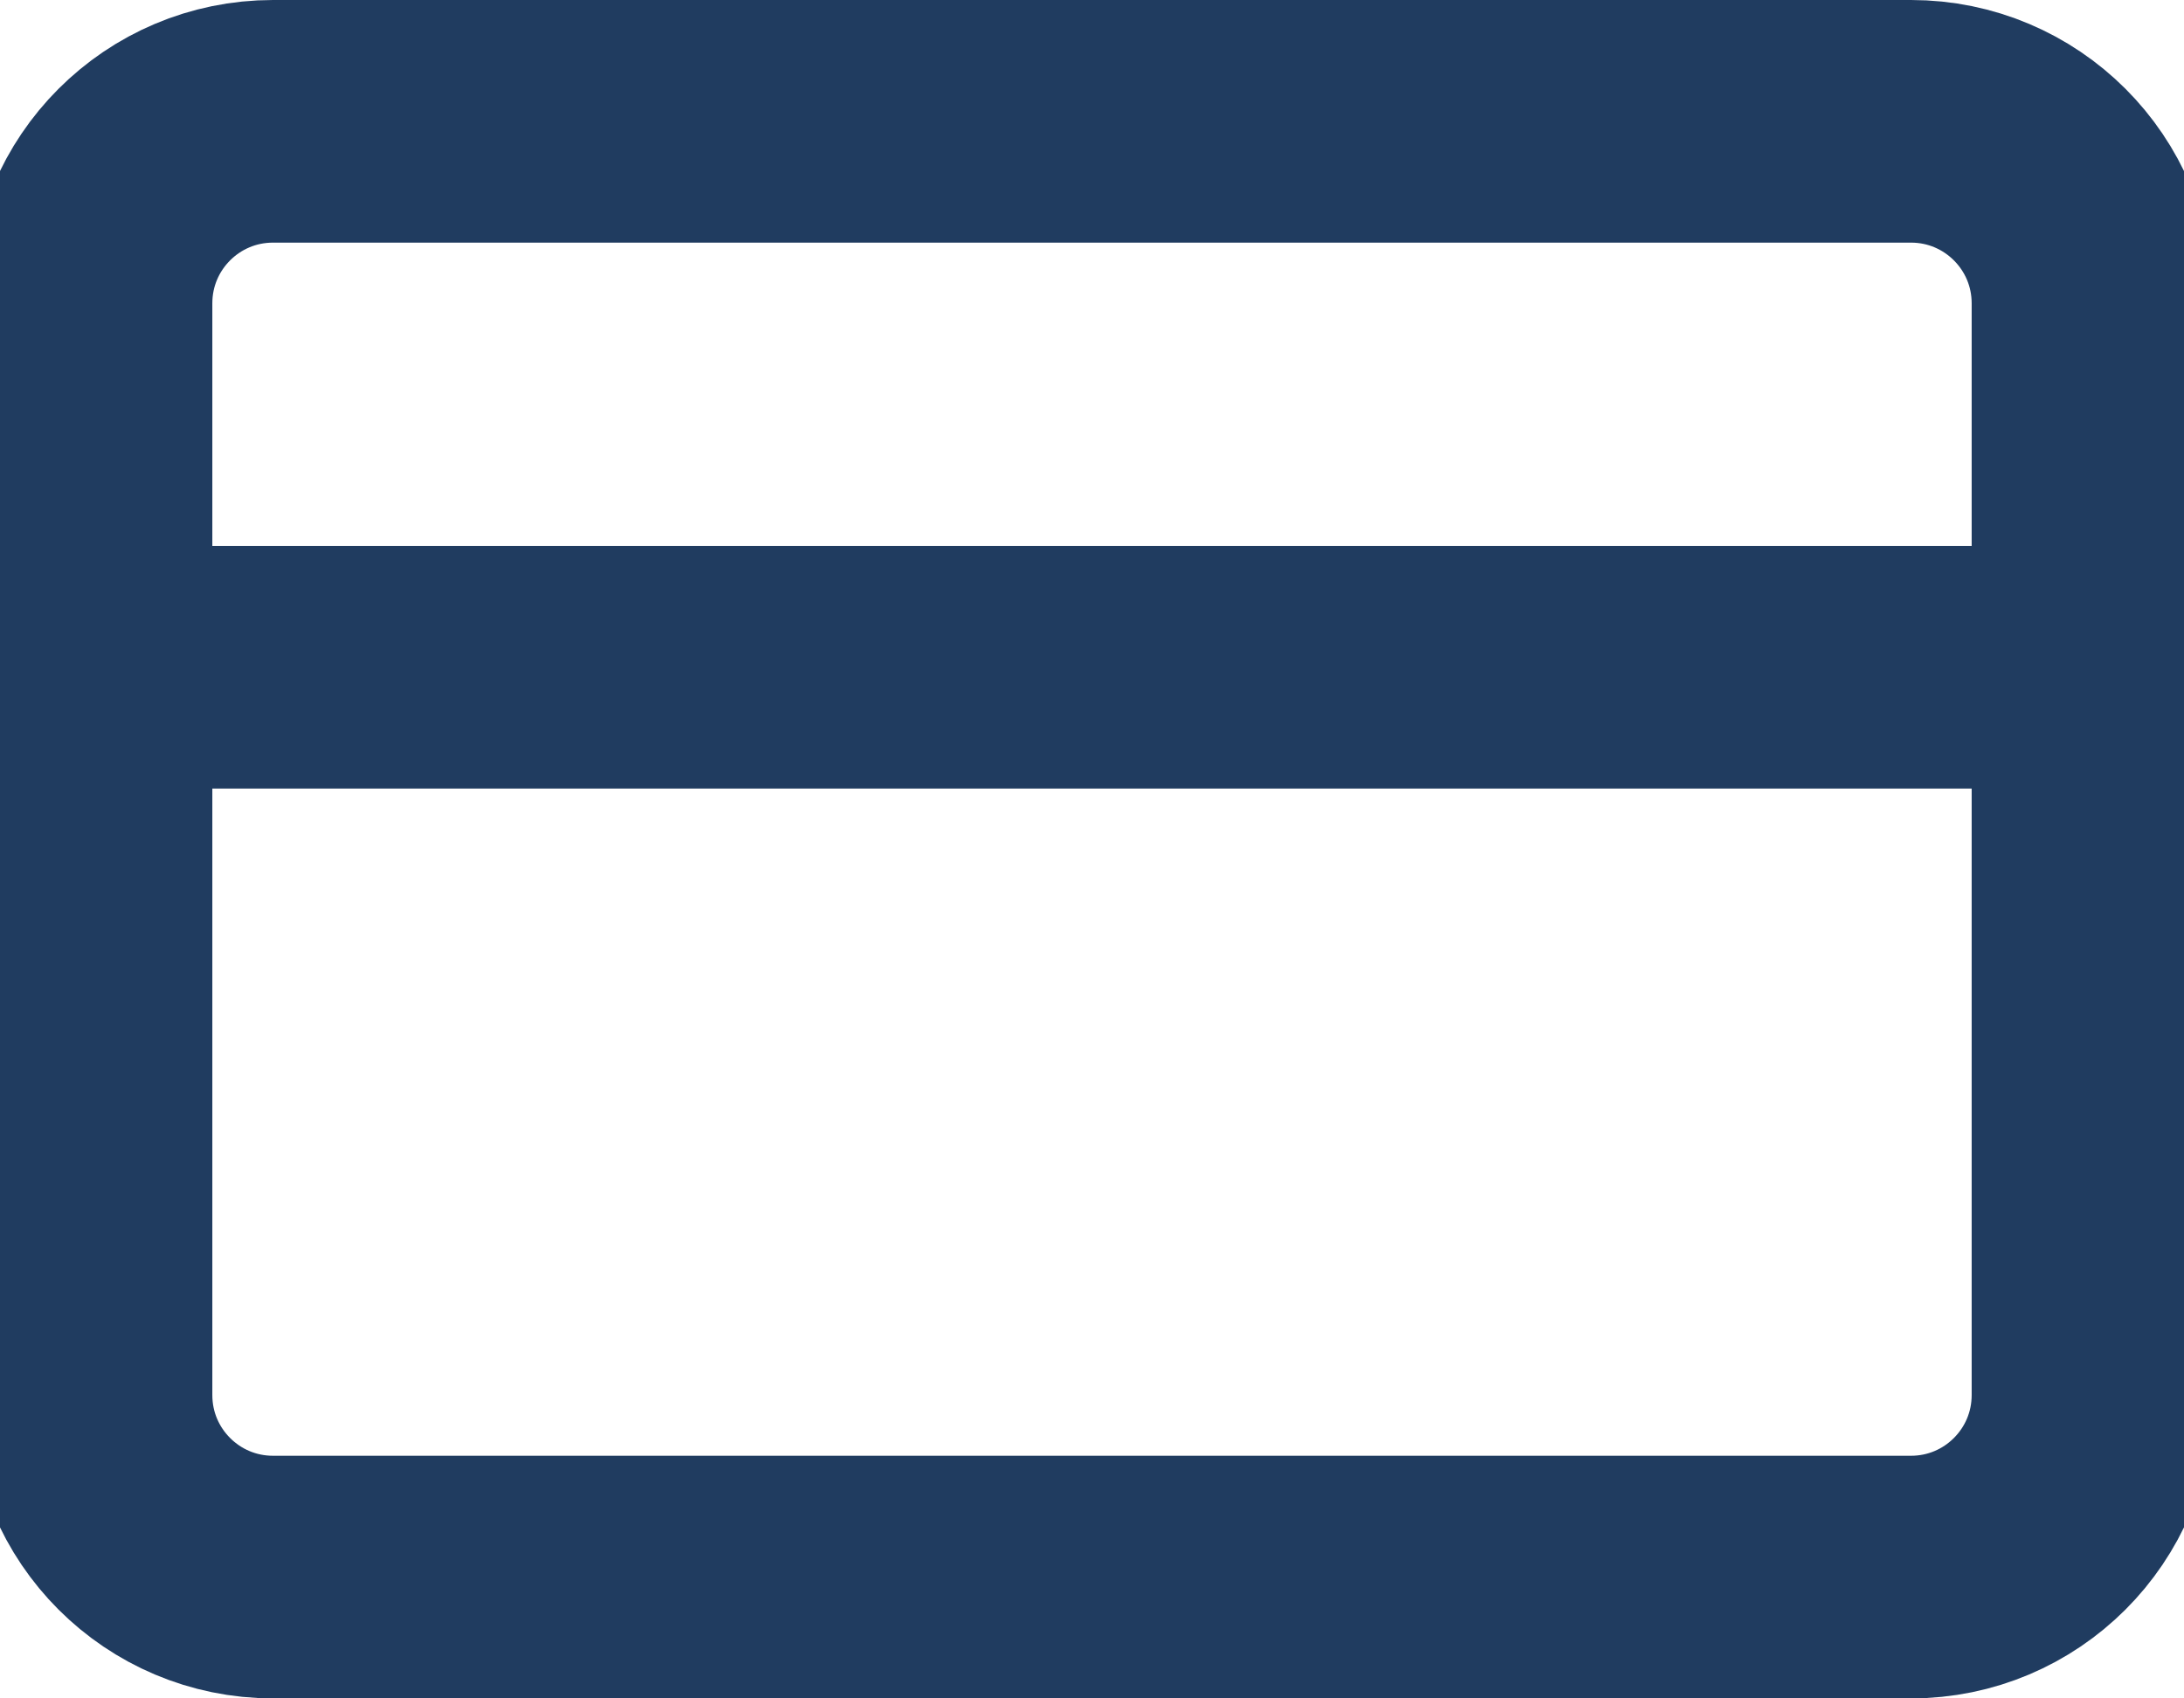 <svg width="36" height="28" viewBox="0 0 36 28" fill="none" xmlns="http://www.w3.org/2000/svg">
<path d="M1.5 11H34.5M4.5 2H31.5C33.157 2 34.5 3.343 34.5 5V23C34.5 24.657 33.157 26 31.5 26H4.5C2.843 26 1.5 24.657 1.5 23V5C1.5 3.343 2.843 2 4.5 2Z" stroke="#203C60" stroke-width="4" stroke-linecap="round" stroke-linejoin="round"/>
</svg>
